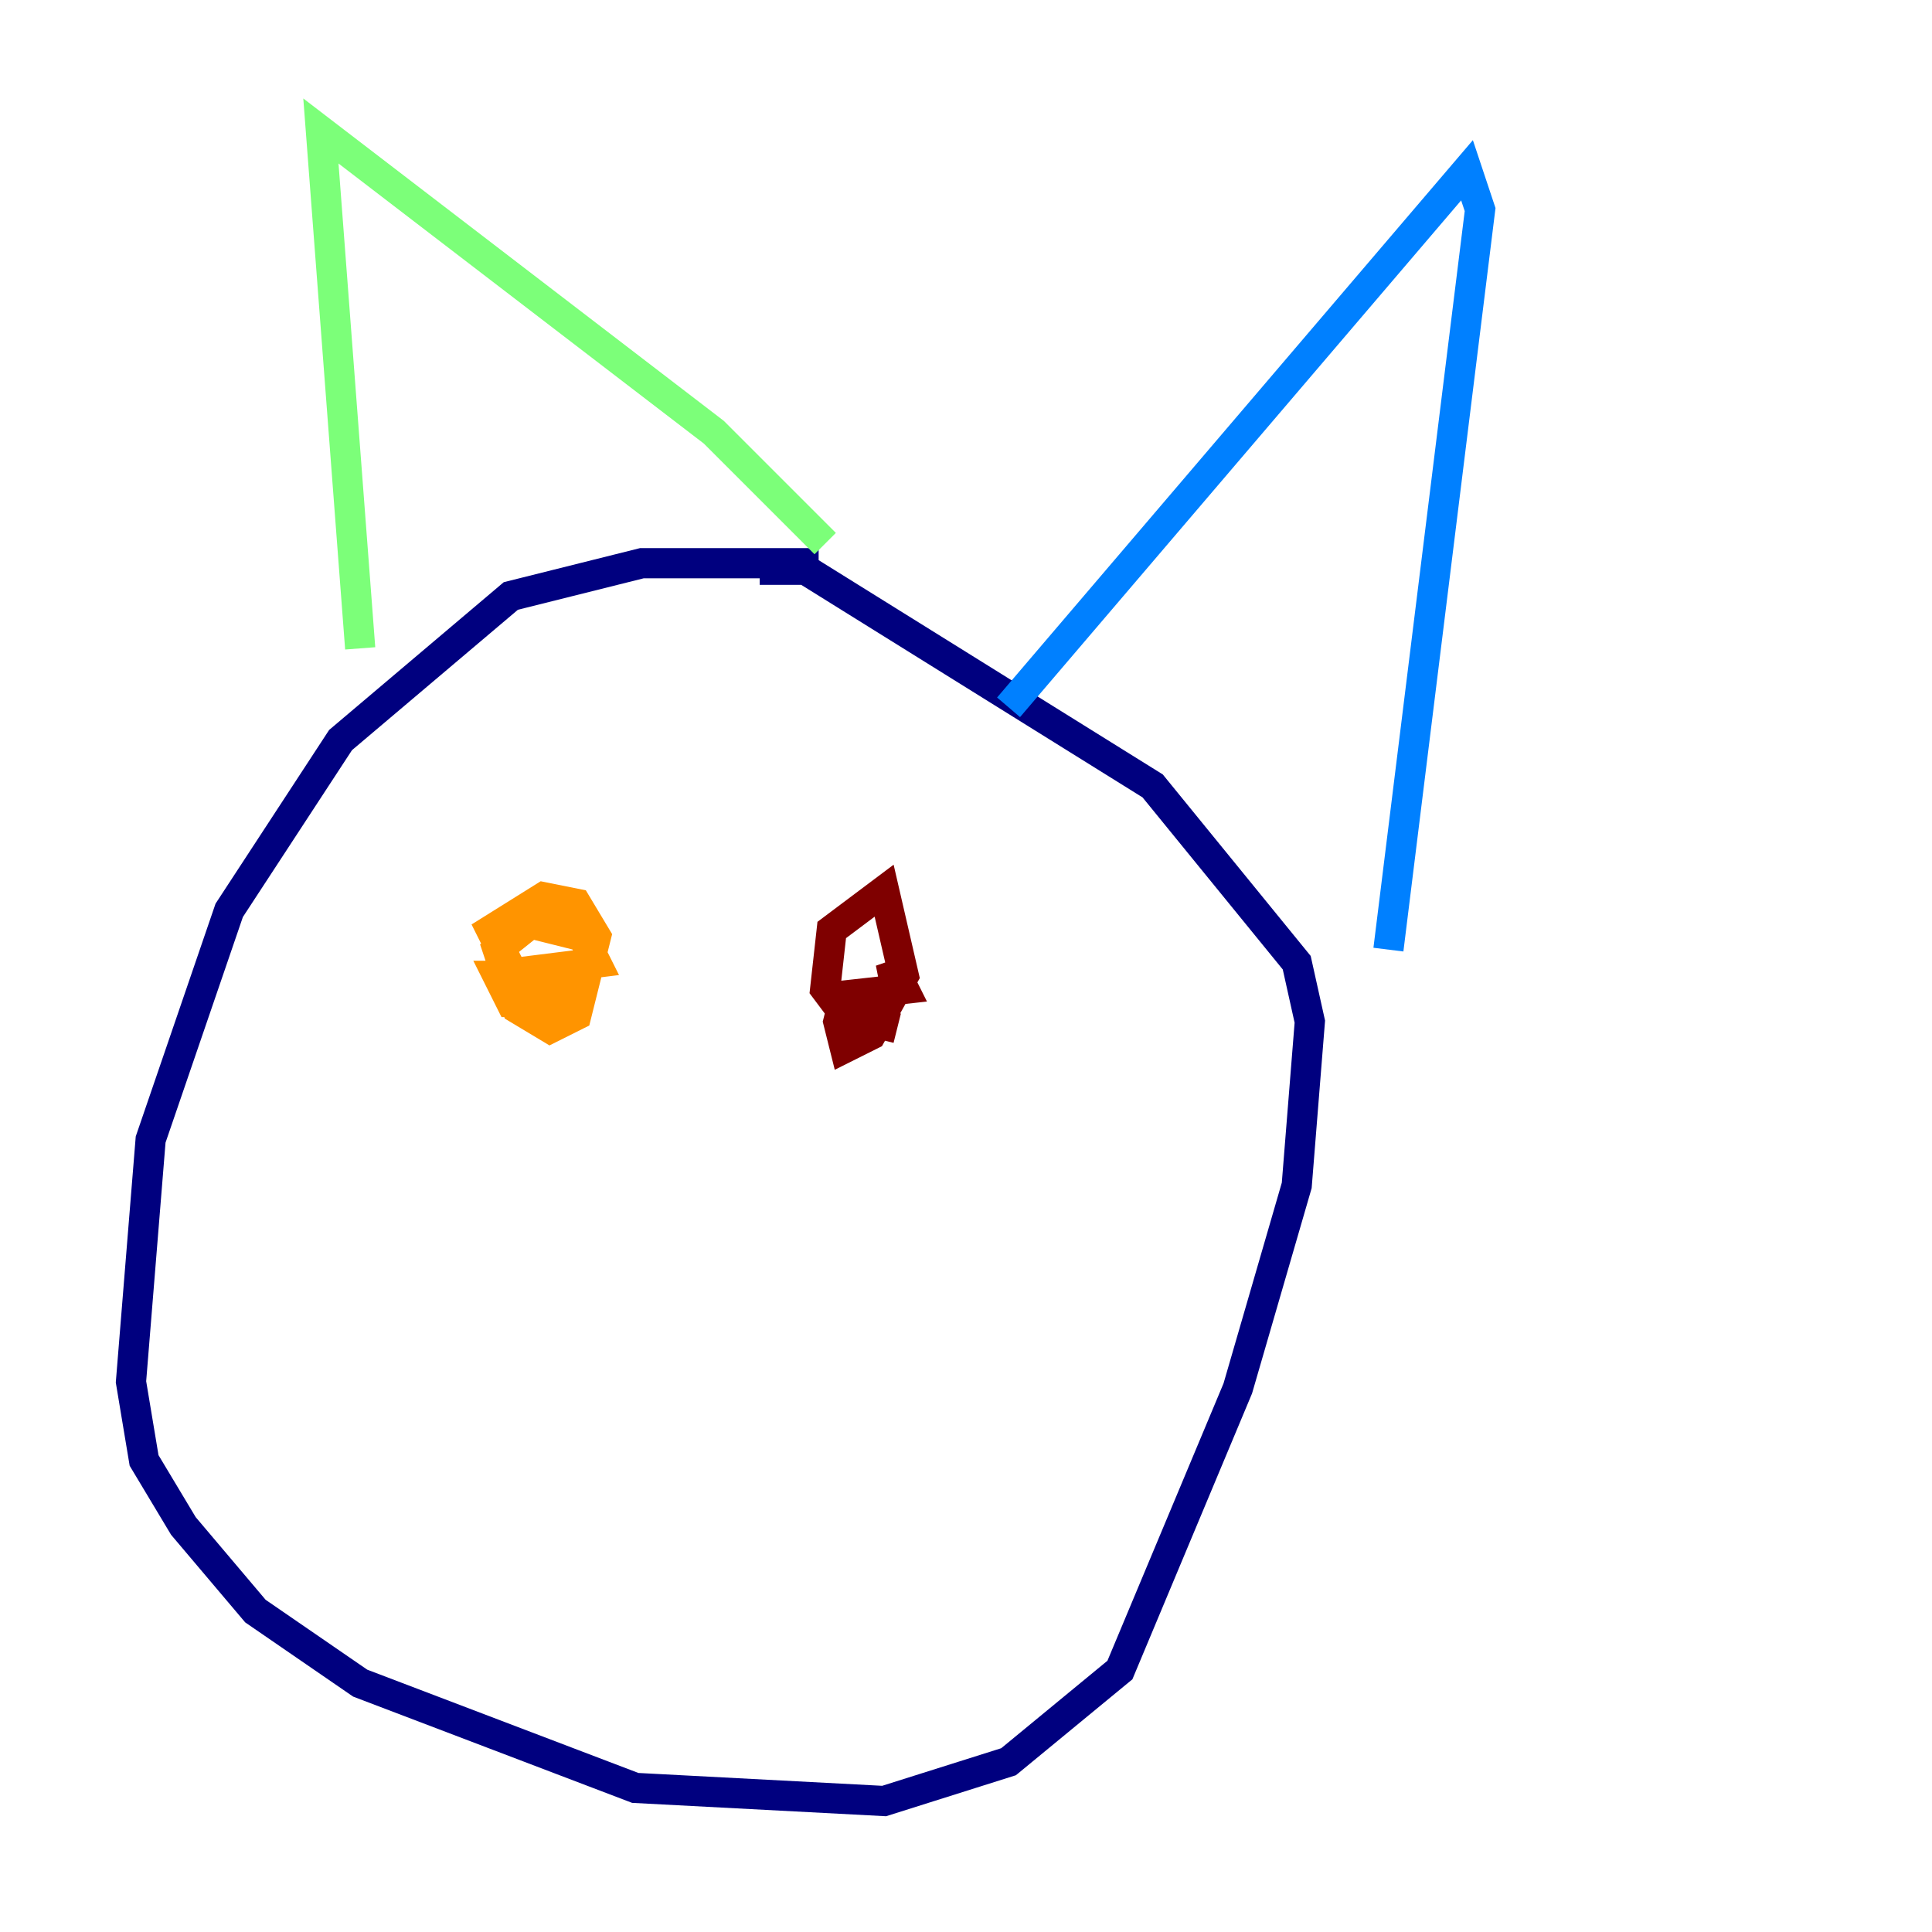 <?xml version="1.0" encoding="utf-8" ?>
<svg baseProfile="tiny" height="128" version="1.2" viewBox="0,0,128,128" width="128" xmlns="http://www.w3.org/2000/svg" xmlns:ev="http://www.w3.org/2001/xml-events" xmlns:xlink="http://www.w3.org/1999/xlink"><defs /><polyline fill="none" points="54.237,37.315 42.522,37.315 33.844,39.485 22.563,49.031 15.186,60.312 9.98,75.498 8.678,91.552 9.546,96.759 12.149,101.098 16.922,106.739 23.864,111.512 42.088,118.454 58.576,119.322 66.82,116.719 74.197,110.644 82.007,91.986 85.912,78.536 86.78,67.688 85.912,63.783 76.366,52.068 53.37,37.749 50.332,37.749" stroke="#00007f" stroke-width="2" /><polyline fill="none" points="66.82,46.861 97.193,11.281 98.061,13.885 91.986,62.915" stroke="#0080ff" stroke-width="2" /><polyline fill="none" points="23.864,42.956 21.261,8.678 47.295,28.637 54.671,36.014" stroke="#7cff79" stroke-width="2" /><polyline fill="none" points="34.278,65.085 32.542,61.614 36.014,59.444 38.183,59.878 39.485,62.047 38.183,67.254 36.447,68.122 34.278,66.82 32.976,62.915 35.146,61.18 38.617,62.047 39.485,63.783 36.014,64.217 37.749,65.085 36.014,66.386 33.844,66.386 32.976,64.651 36.881,64.651" stroke="#ff9400" stroke-width="2" /><polyline fill="none" points="59.444,68.122 55.973,67.254 54.671,65.519 55.105,61.614 58.576,59.01 59.878,64.651 57.709,68.556 55.973,69.424 55.539,67.688 55.973,65.953 59.878,65.519 59.01,63.783 59.444,65.953" stroke="#7f0000" stroke-width="2" /></svg>